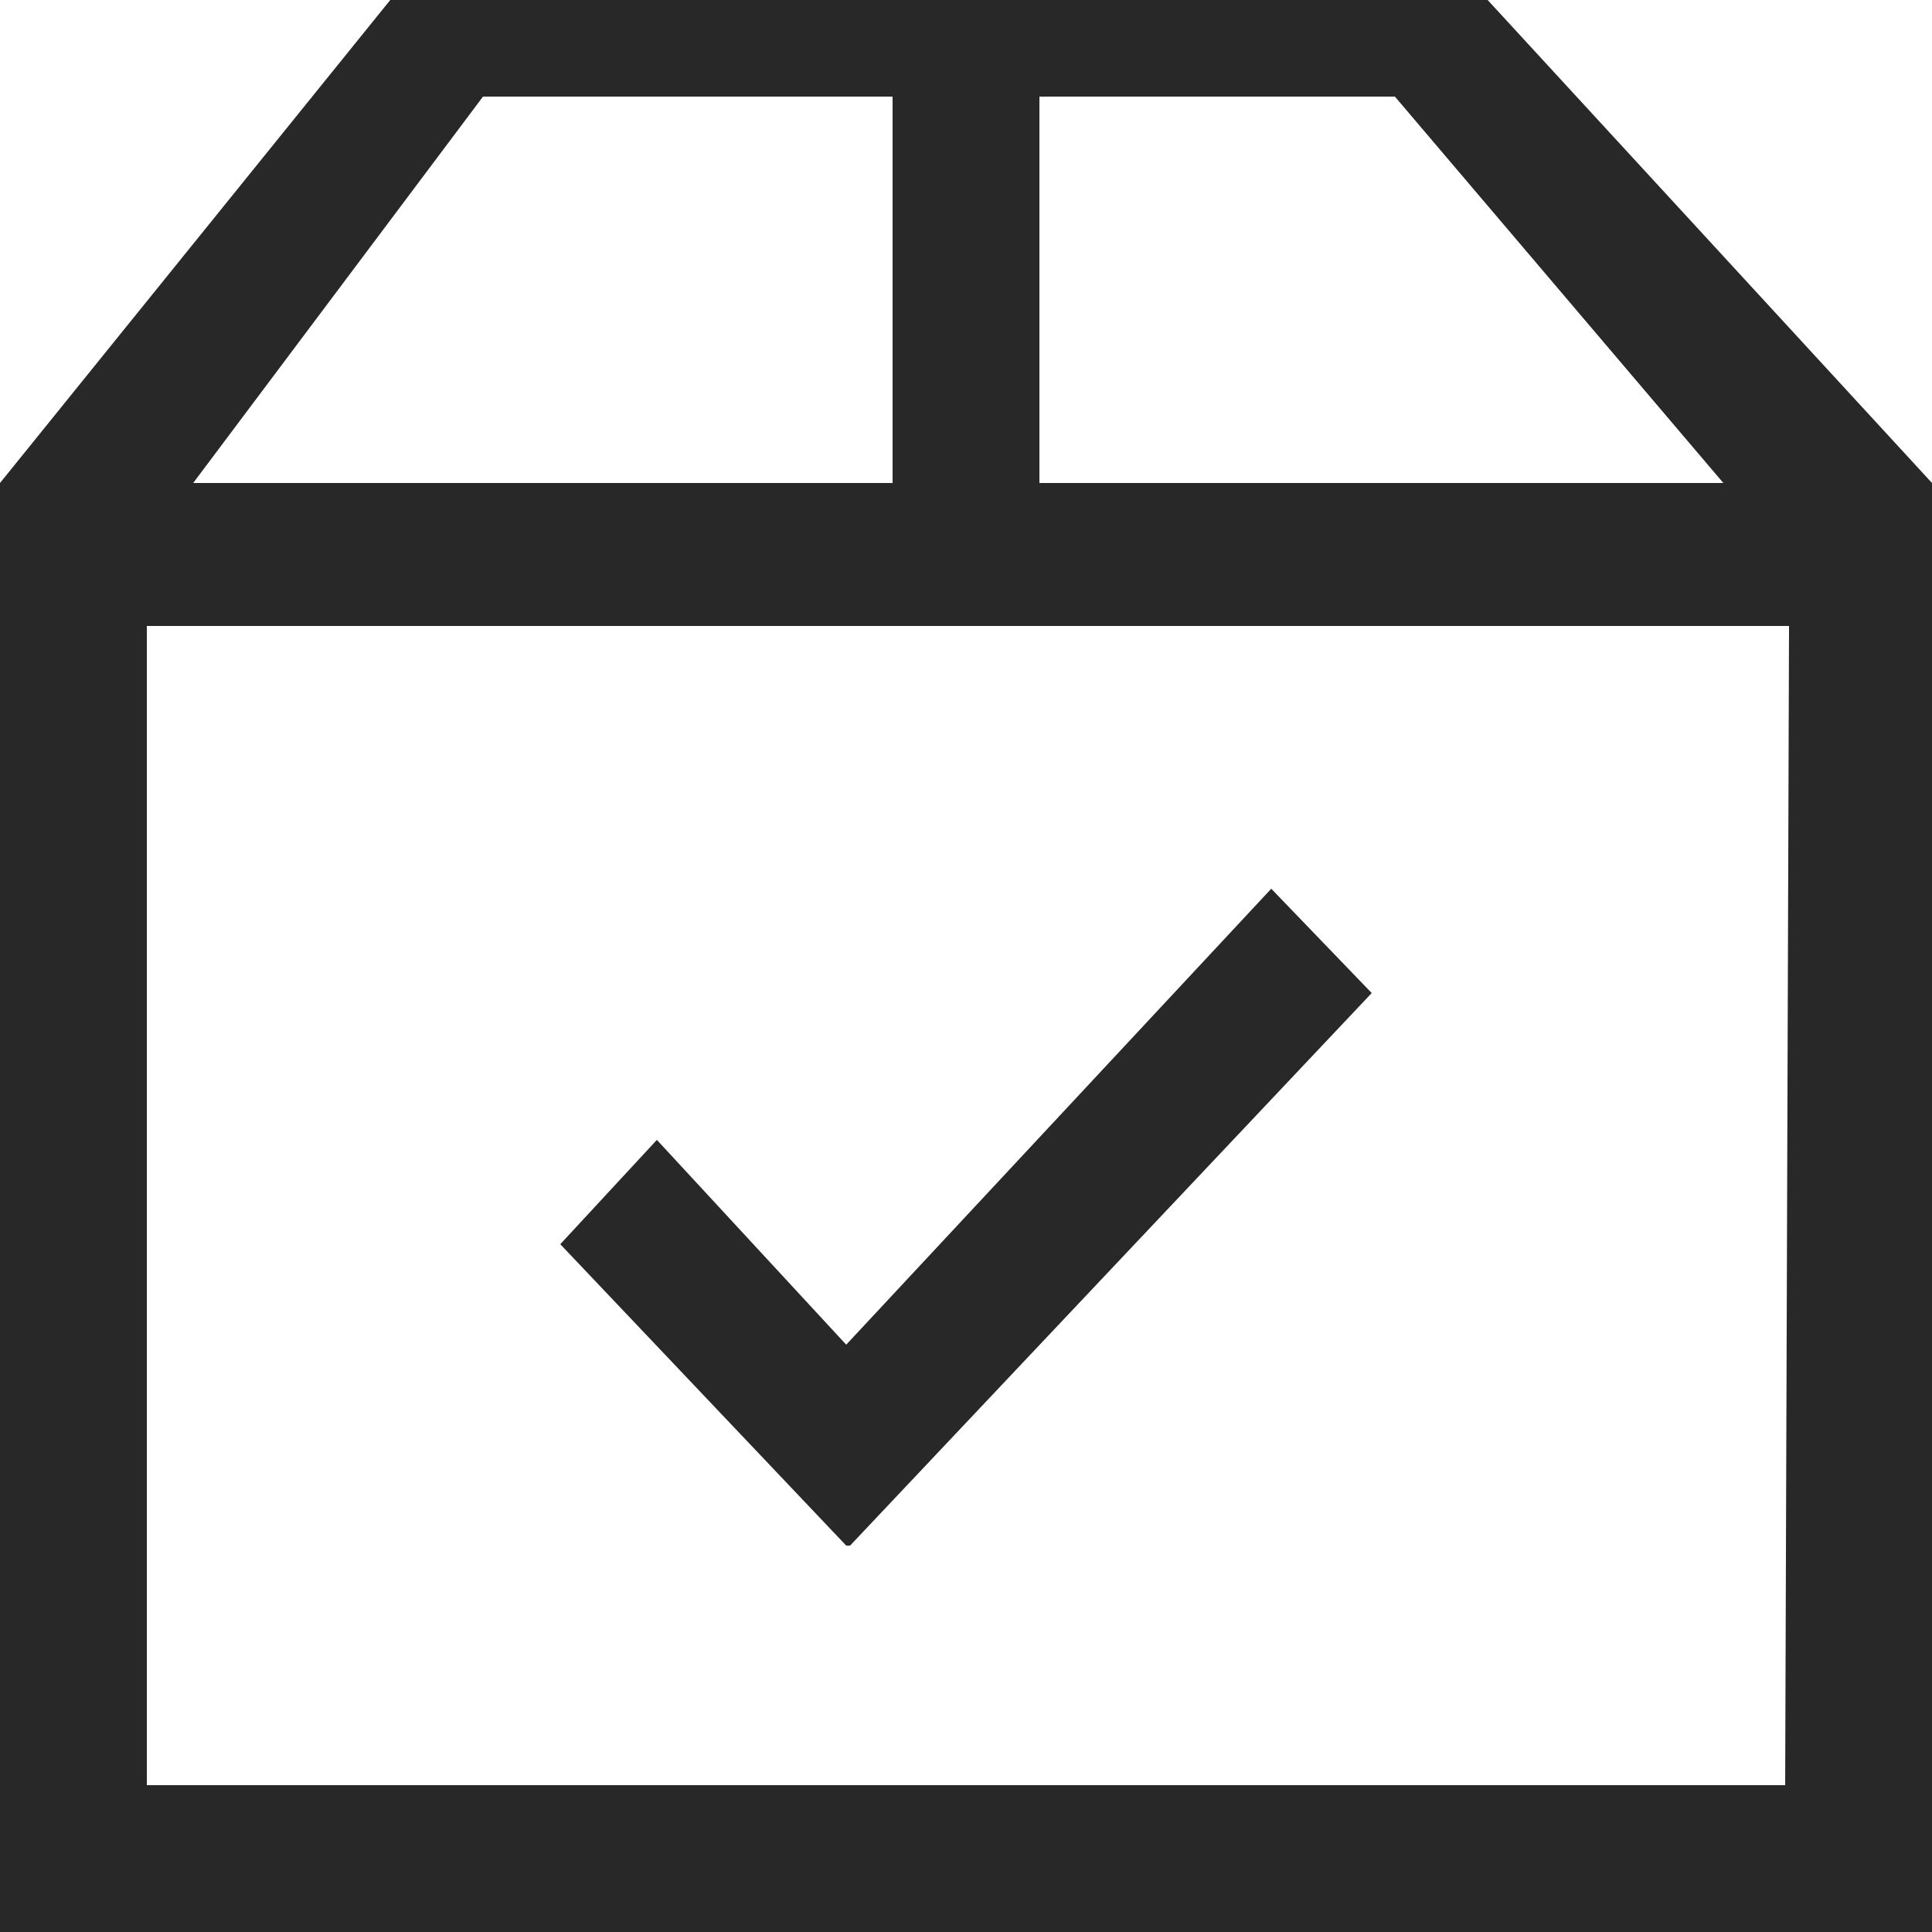 <svg id="box_1_" xmlns="http://www.w3.org/2000/svg" viewBox="0 0 50 50">
  <style>
    .st0{fill:#282828;}
  </style>
  <path class="st0" d="M38.5 0H10.1L0 12.5V50h50V12.5L38.5 0zm-2.4 2.5l8.5 10H26.9v-10h9.2zm-23.6 0h10.6v10H5l7.5-10zm33.7 43.7H3.8v-30h42.5l-.1 30z"/>
  <path class="st0" d="M35.5 25.7L32.9 23l-11 11.8-4.9-5.3-2.5 2.7 7.4 7.8h.1z"/>
</svg>